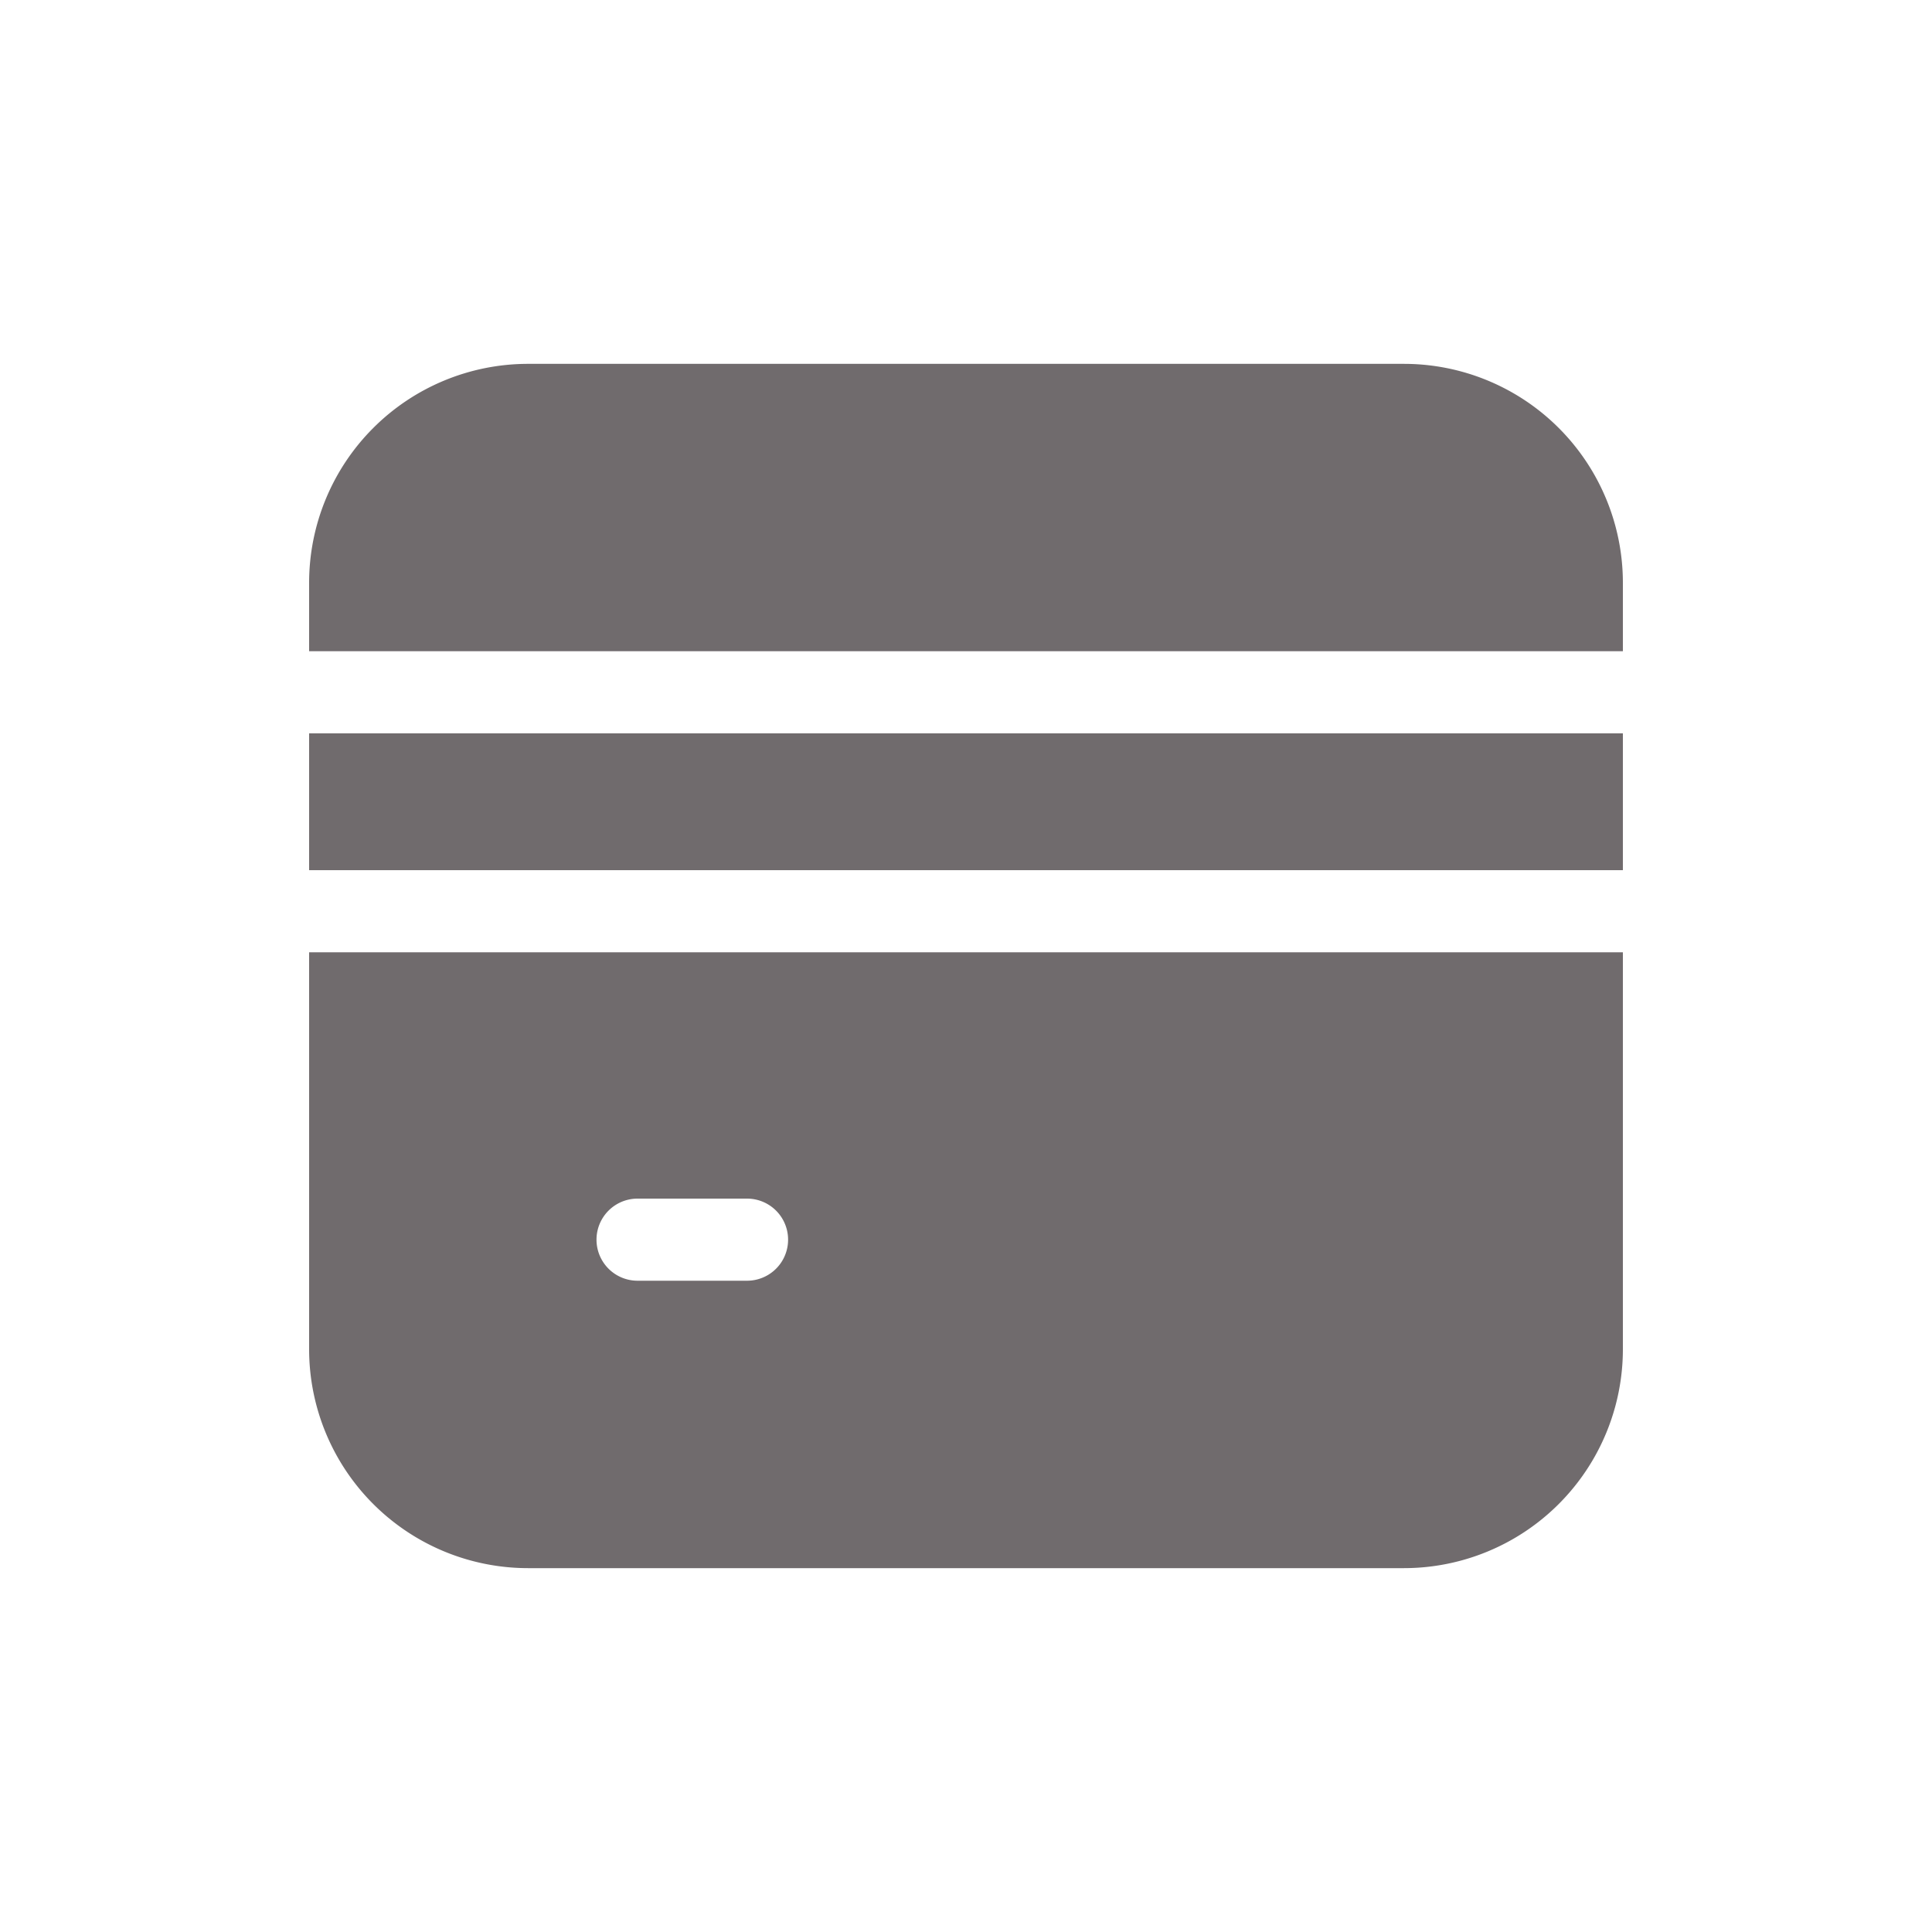 <svg xmlns="http://www.w3.org/2000/svg" fill="none" viewBox="0 0 30 30"><path fill="#706b6d" d="M4.8 9.05a3.4 3.4 0 0 1 3.4-3.4h13.6a3.4 3.4 0 0 1 3.4 3.4v1.062H4.8zm20.4 4.462v-2.125H4.8v2.125z"/><path fill="#706b6d" fill-rule="evenodd" d="M25.2 14.787H4.8v6.163a3.4 3.4 0 0 0 3.4 3.4h13.6a3.4 3.4 0 0 0 3.4-3.4zM9.9 18.612a.637.637 0 1 0 0 1.275h1.7a.637.637 0 1 0 0-1.275z" clip-rule="evenodd"/></svg>